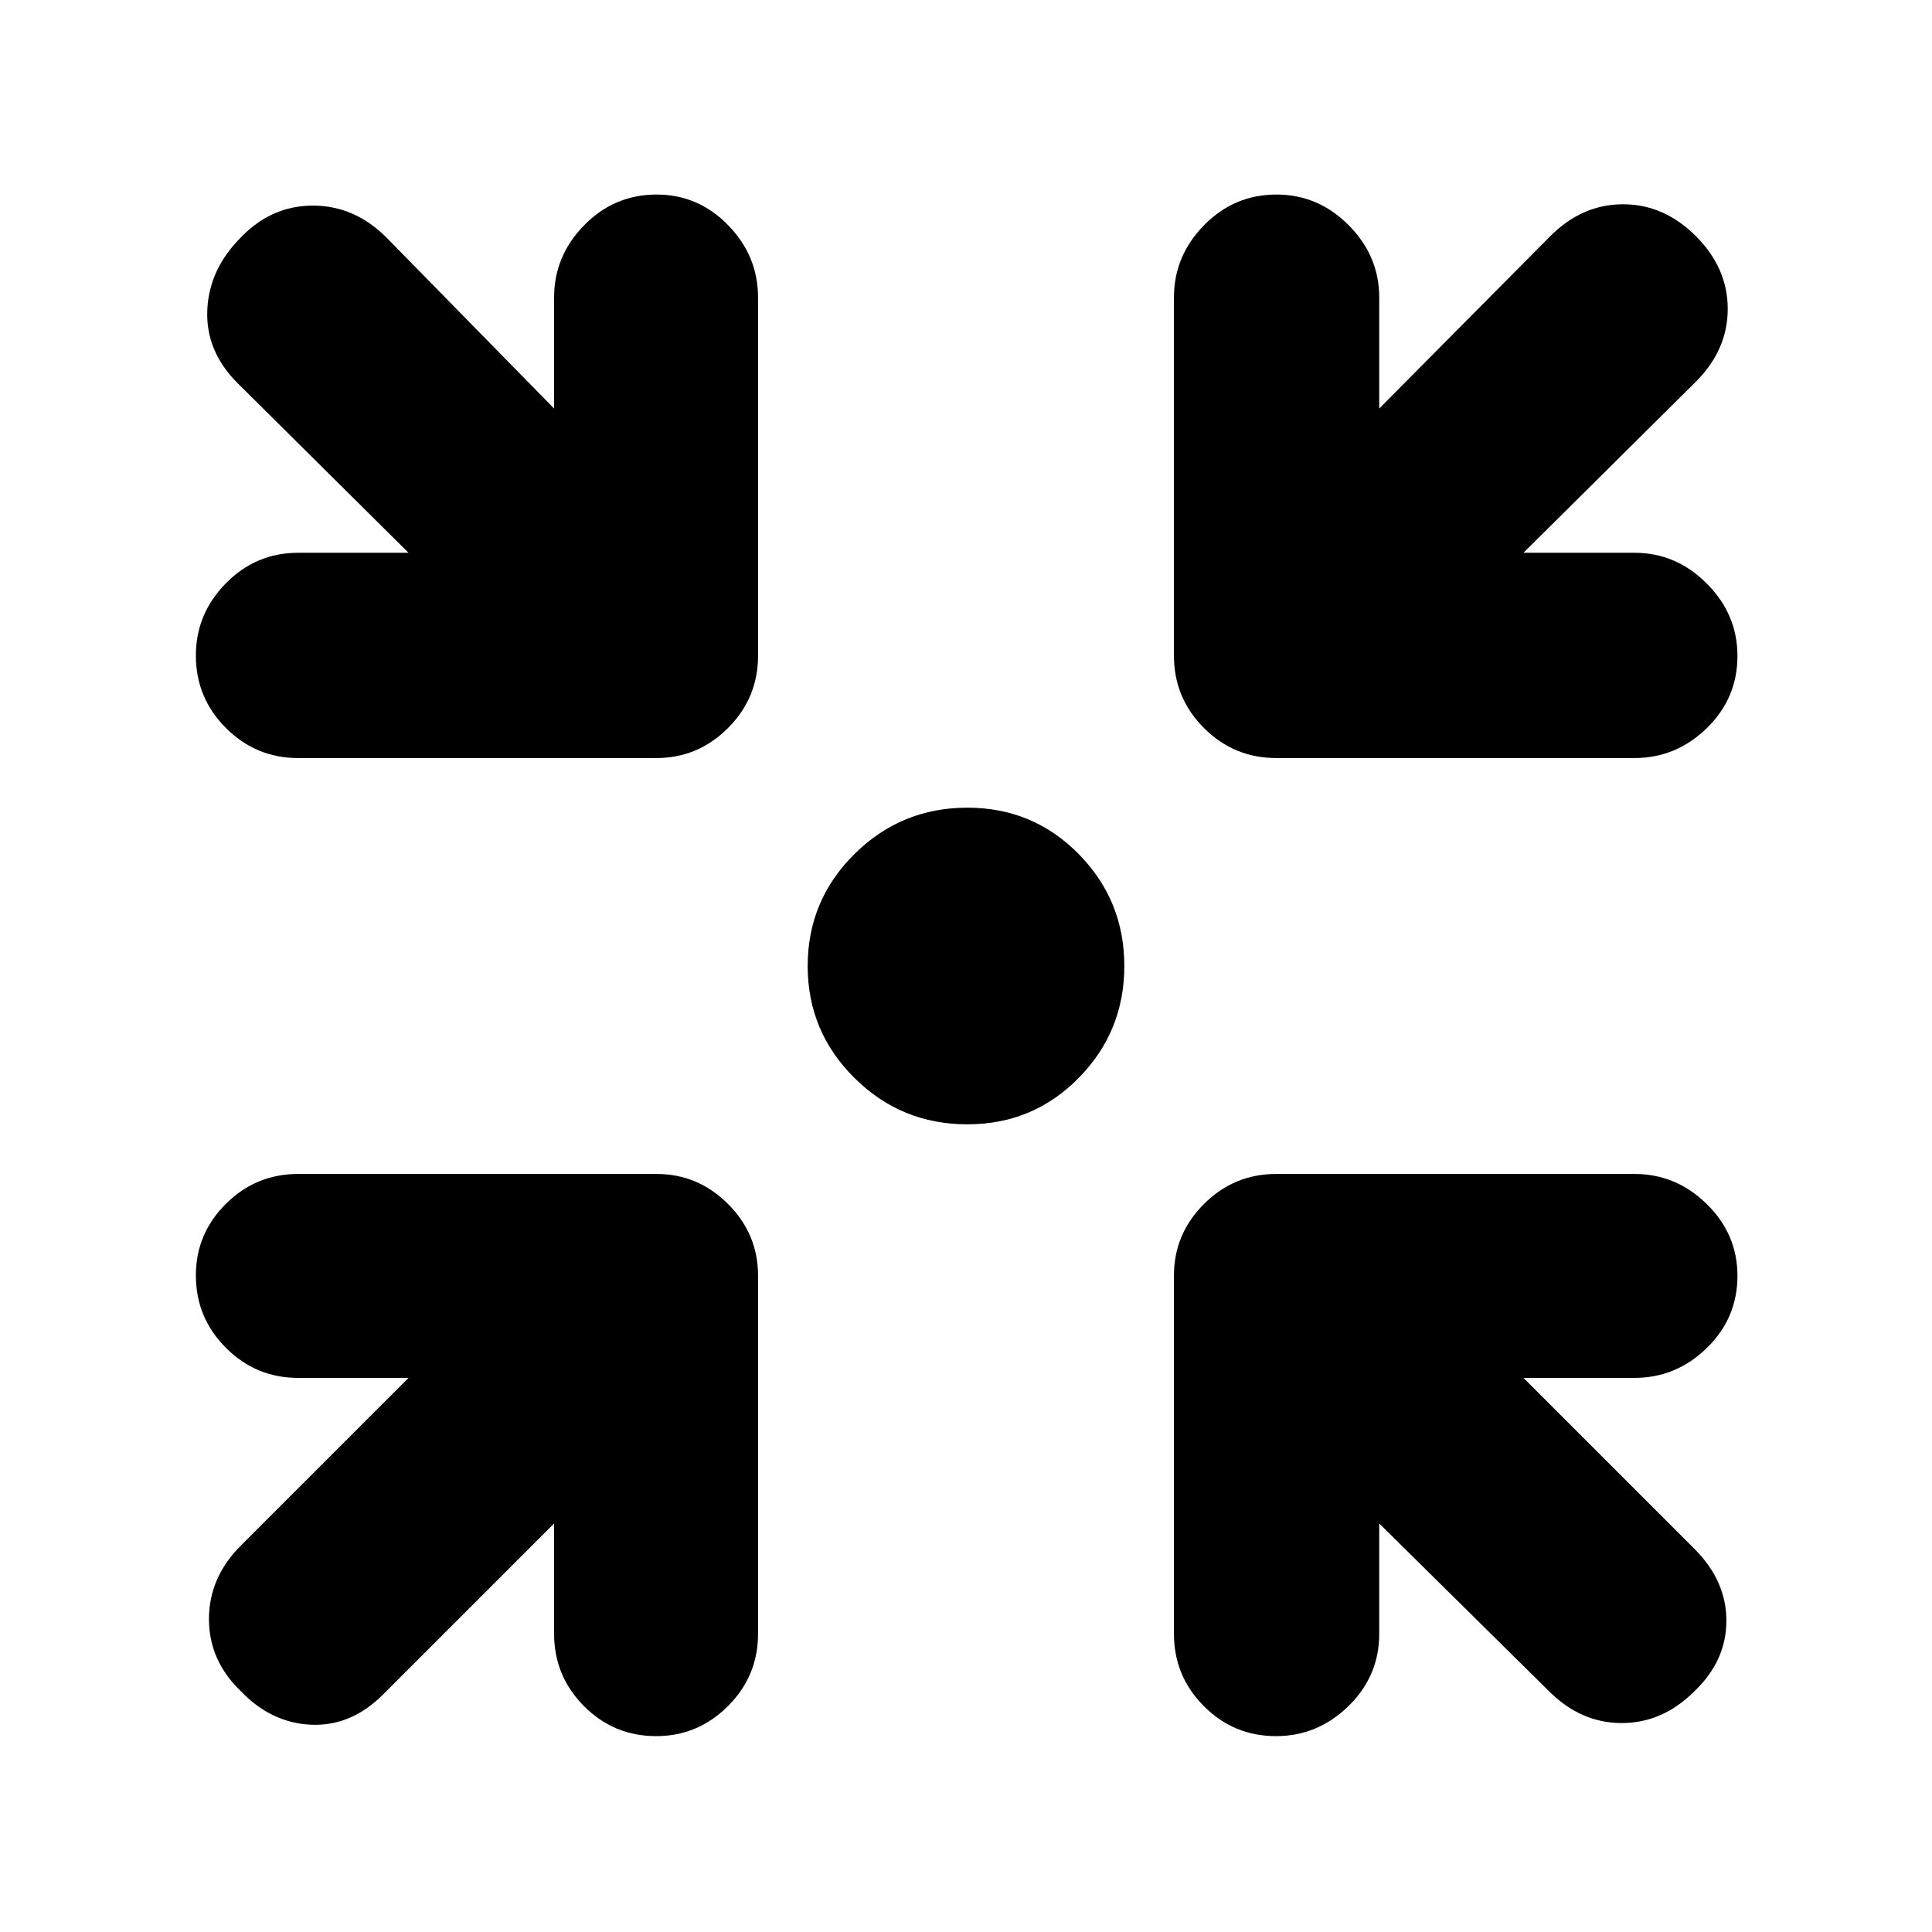 <svg xmlns="http://www.w3.org/2000/svg" height="40" viewBox="0 -960 960 960" width="40"><path d="M480.67-401.33q-32.87 0-56.1-23.04-23.24-23.04-23.24-55.63t23.24-55.63q23.23-23.04 56.1-23.04 32.65 0 55.32 23.04 22.68 23.04 22.68 55.63t-22.68 55.63q-22.67 23.04-55.32 23.04ZM275.33-203l-85 85q-15.83 15.83-35.66 15-19.84-.83-35-16.67-15.84-15.16-15.84-35.83 0-20.67 15.84-36.5L203-275.33h-54.83q-21 0-35.92-14.95-14.92-14.95-14.92-36 0-20.72 14.92-35.55 14.92-14.84 35.92-14.84h178q20.66 0 35.58 14.92 14.92 14.92 14.92 35.58v178q0 21-14.95 35.92-14.95 14.92-35.67 14.92-21.05 0-35.88-14.92-14.84-14.92-14.84-35.92V-203Zm410 0v54.83q0 21-15.28 35.92-15.28 14.92-36 14.92-21.05 0-35.88-14.92-14.84-14.92-14.84-35.92v-178q0-20.66 14.92-35.58 14.92-14.92 35.92-14.92h178q20.66 0 35.91 14.95 15.25 14.95 15.25 35.67 0 21.05-15.25 35.88-15.25 14.84-35.91 14.84H757l85 85q15.83 15.83 15.83 35.66 0 19.84-15.83 35-15.83 15.84-36.17 15.84-20.33 0-36.16-15.84L685.33-203ZM203-685.33l-85-84.34q-15.83-15.83-15-36.16.83-20.34 16.67-36.17 15.16-15.83 35.83-15.83 20.67 0 36.5 15.83l83.33 85v-55.17q0-20.66 14.95-35.91 14.95-15.25 36-15.25 20.72 0 35.55 15.25 14.84 15.25 14.84 35.91v178q0 21-14.92 35.92-14.92 14.92-35.58 14.92h-178q-21 0-35.92-14.95-14.92-14.95-14.92-36 0-20.72 14.92-35.89 14.92-15.16 35.92-15.16H203Zm554 0h55.17q20.66 0 35.91 15.28 15.25 15.28 15.25 36 0 21.05-15.25 35.88-15.25 14.84-35.91 14.84h-178q-21 0-35.92-14.92-14.92-14.92-14.92-35.92v-178q0-20.66 14.95-35.91 14.95-15.25 36-15.25 20.72 0 35.89 15.25 15.16 15.25 15.16 35.91V-757l85-85.67q15.84-15.83 36.17-15.83 20.33 0 36.17 15.83 15.83 15.84 15.83 36.17 0 20.33-15.83 36.17l-85.67 85Z"/></svg>